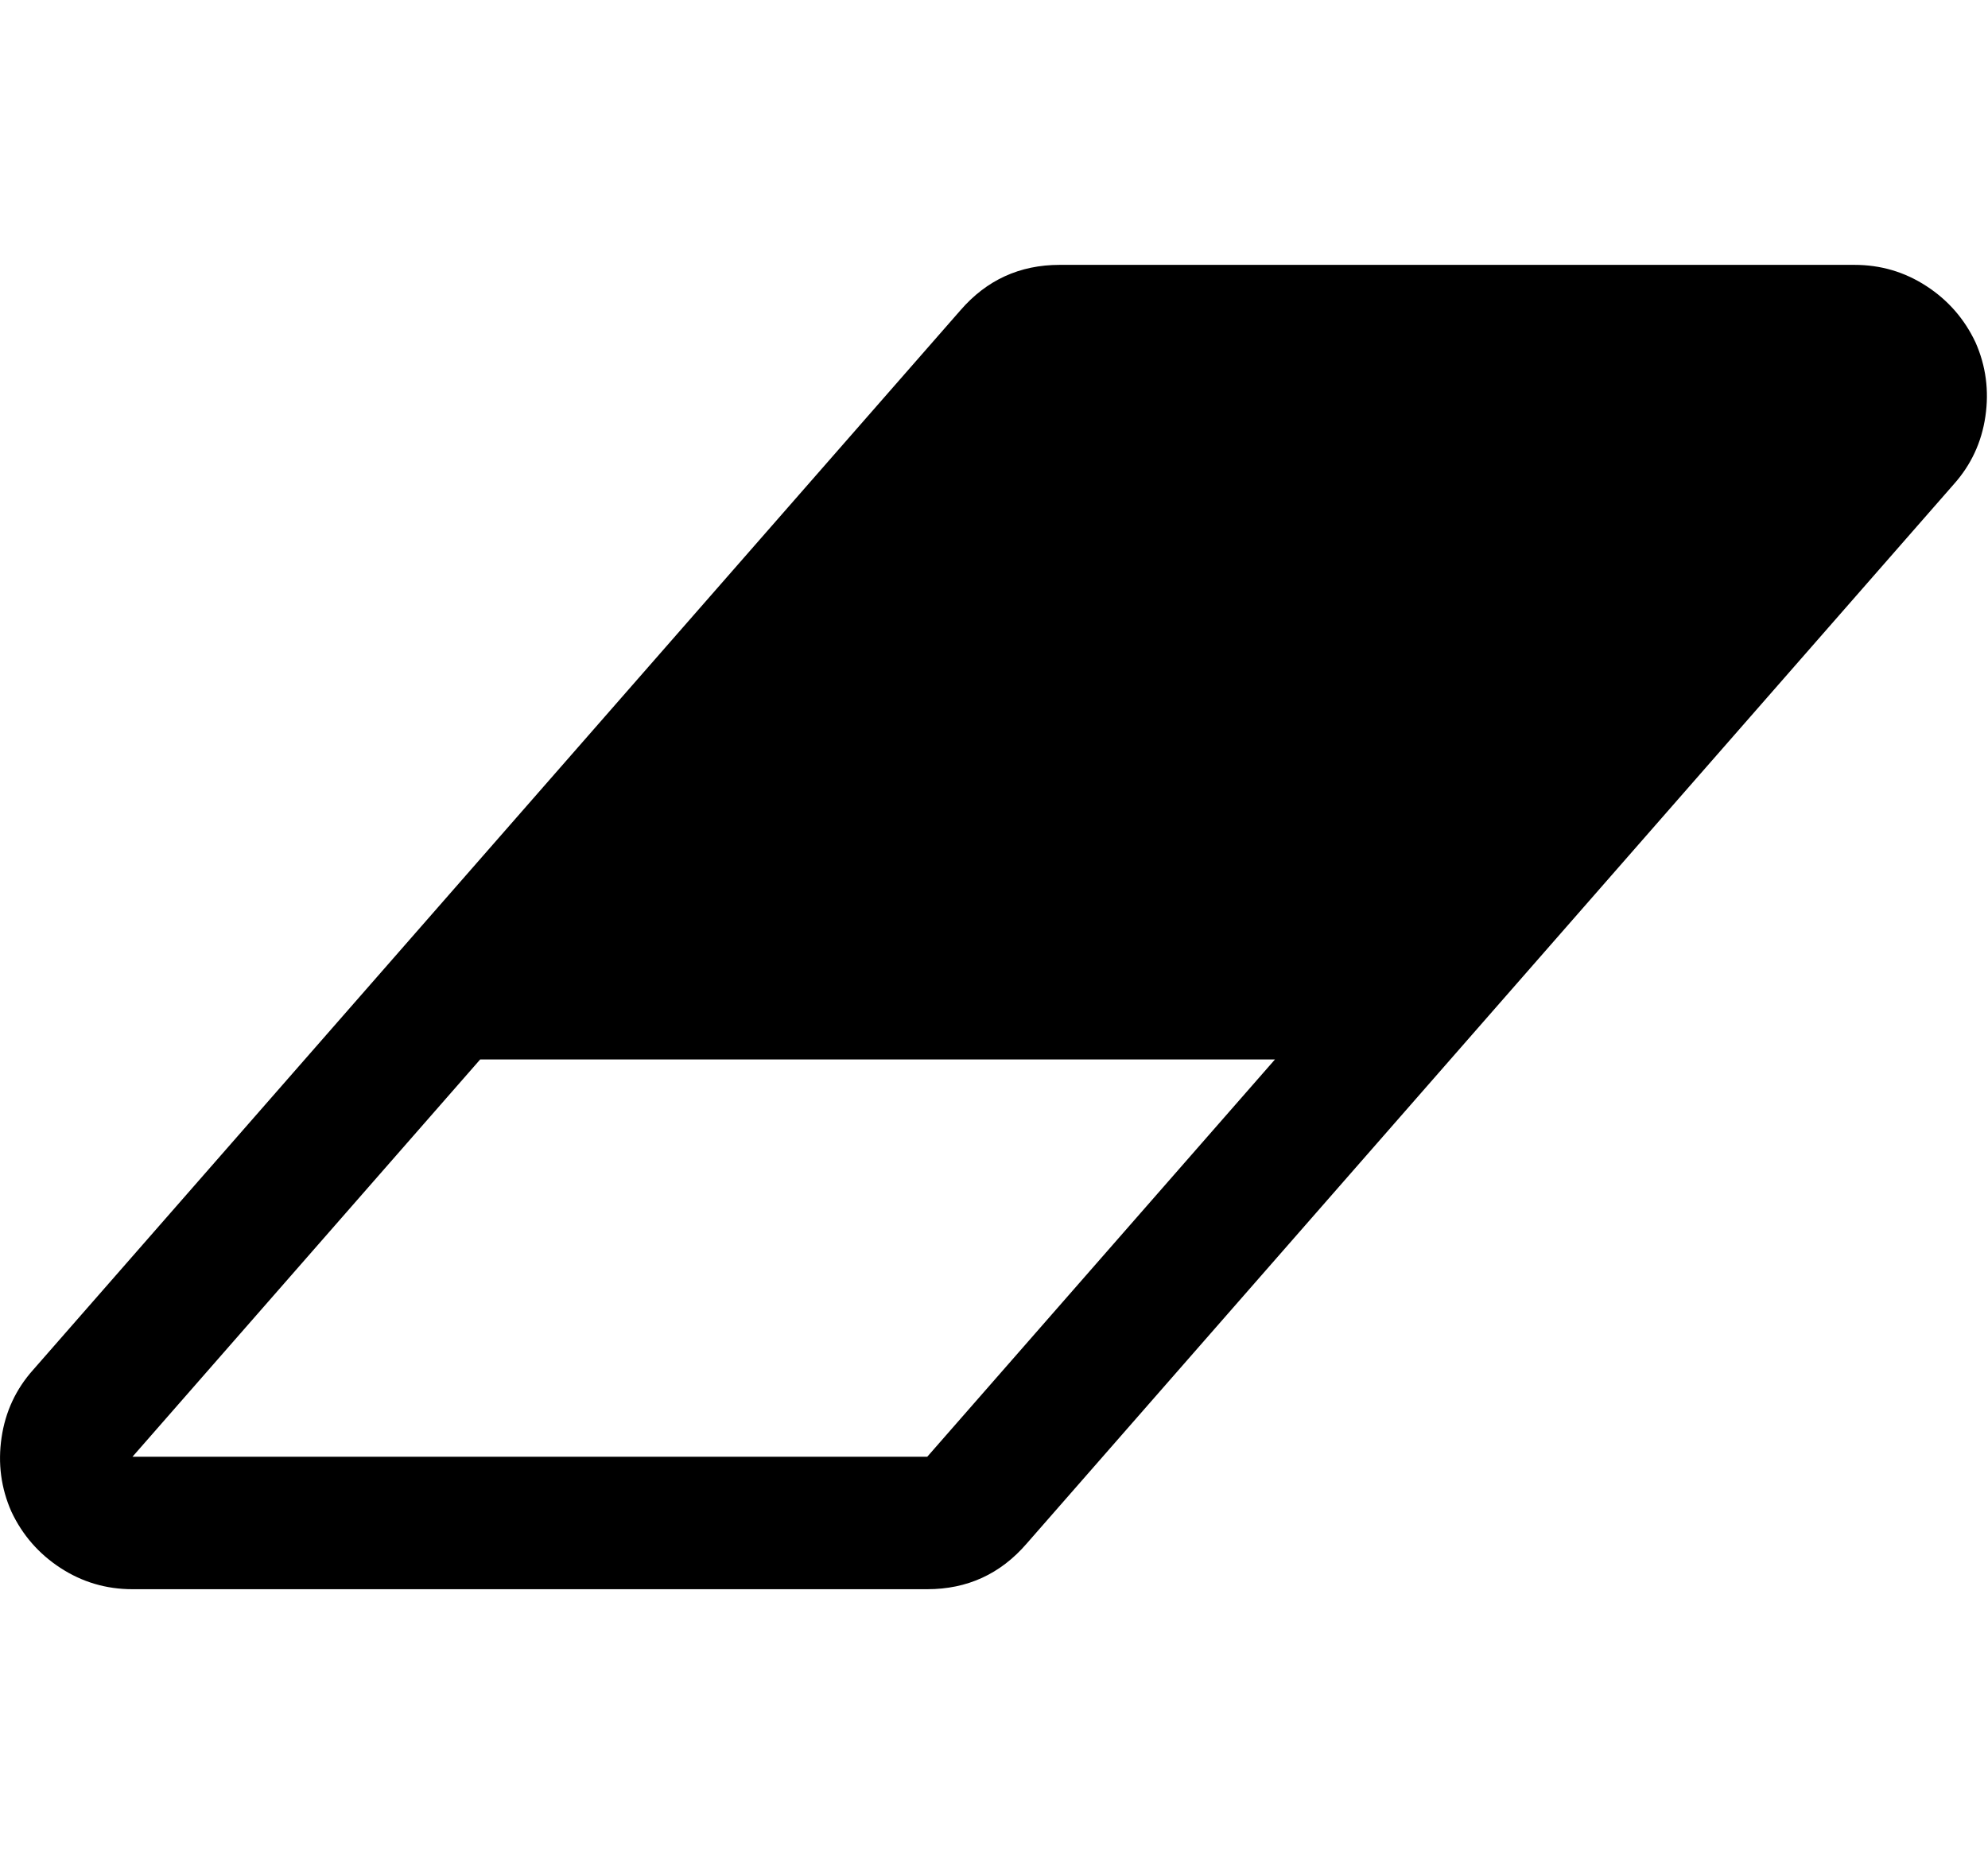 <?xml version="1.0" encoding="utf-8"?>
<!-- Generated by IcoMoon.io -->
<!DOCTYPE svg PUBLIC "-//W3C//DTD SVG 1.1//EN" "http://www.w3.org/Graphics/SVG/1.1/DTD/svg11.dtd">
<svg version="1.1" xmlns="http://www.w3.org/2000/svg" xmlns:xlink="http://www.w3.org/1999/xlink" width="536" height="500" viewBox="0 0 536 500">
	<path d="M250 392.857l93.75-107.143h-214.286l-93.75 107.143h214.286zM532.645 92.355q4.185 9.487 2.651 19.95t-8.51 18.276l-250 285.714q-10.603 12.277-26.786 12.277h-214.286q-10.603 0-19.392-5.72t-13.253-15.207q-4.185-9.487-2.651-19.95t8.51-18.276l250-285.714q10.603-12.277 26.786-12.277h214.286q10.603 0 19.392 5.72t13.253 15.207z" fill="#000000" />
</svg>
